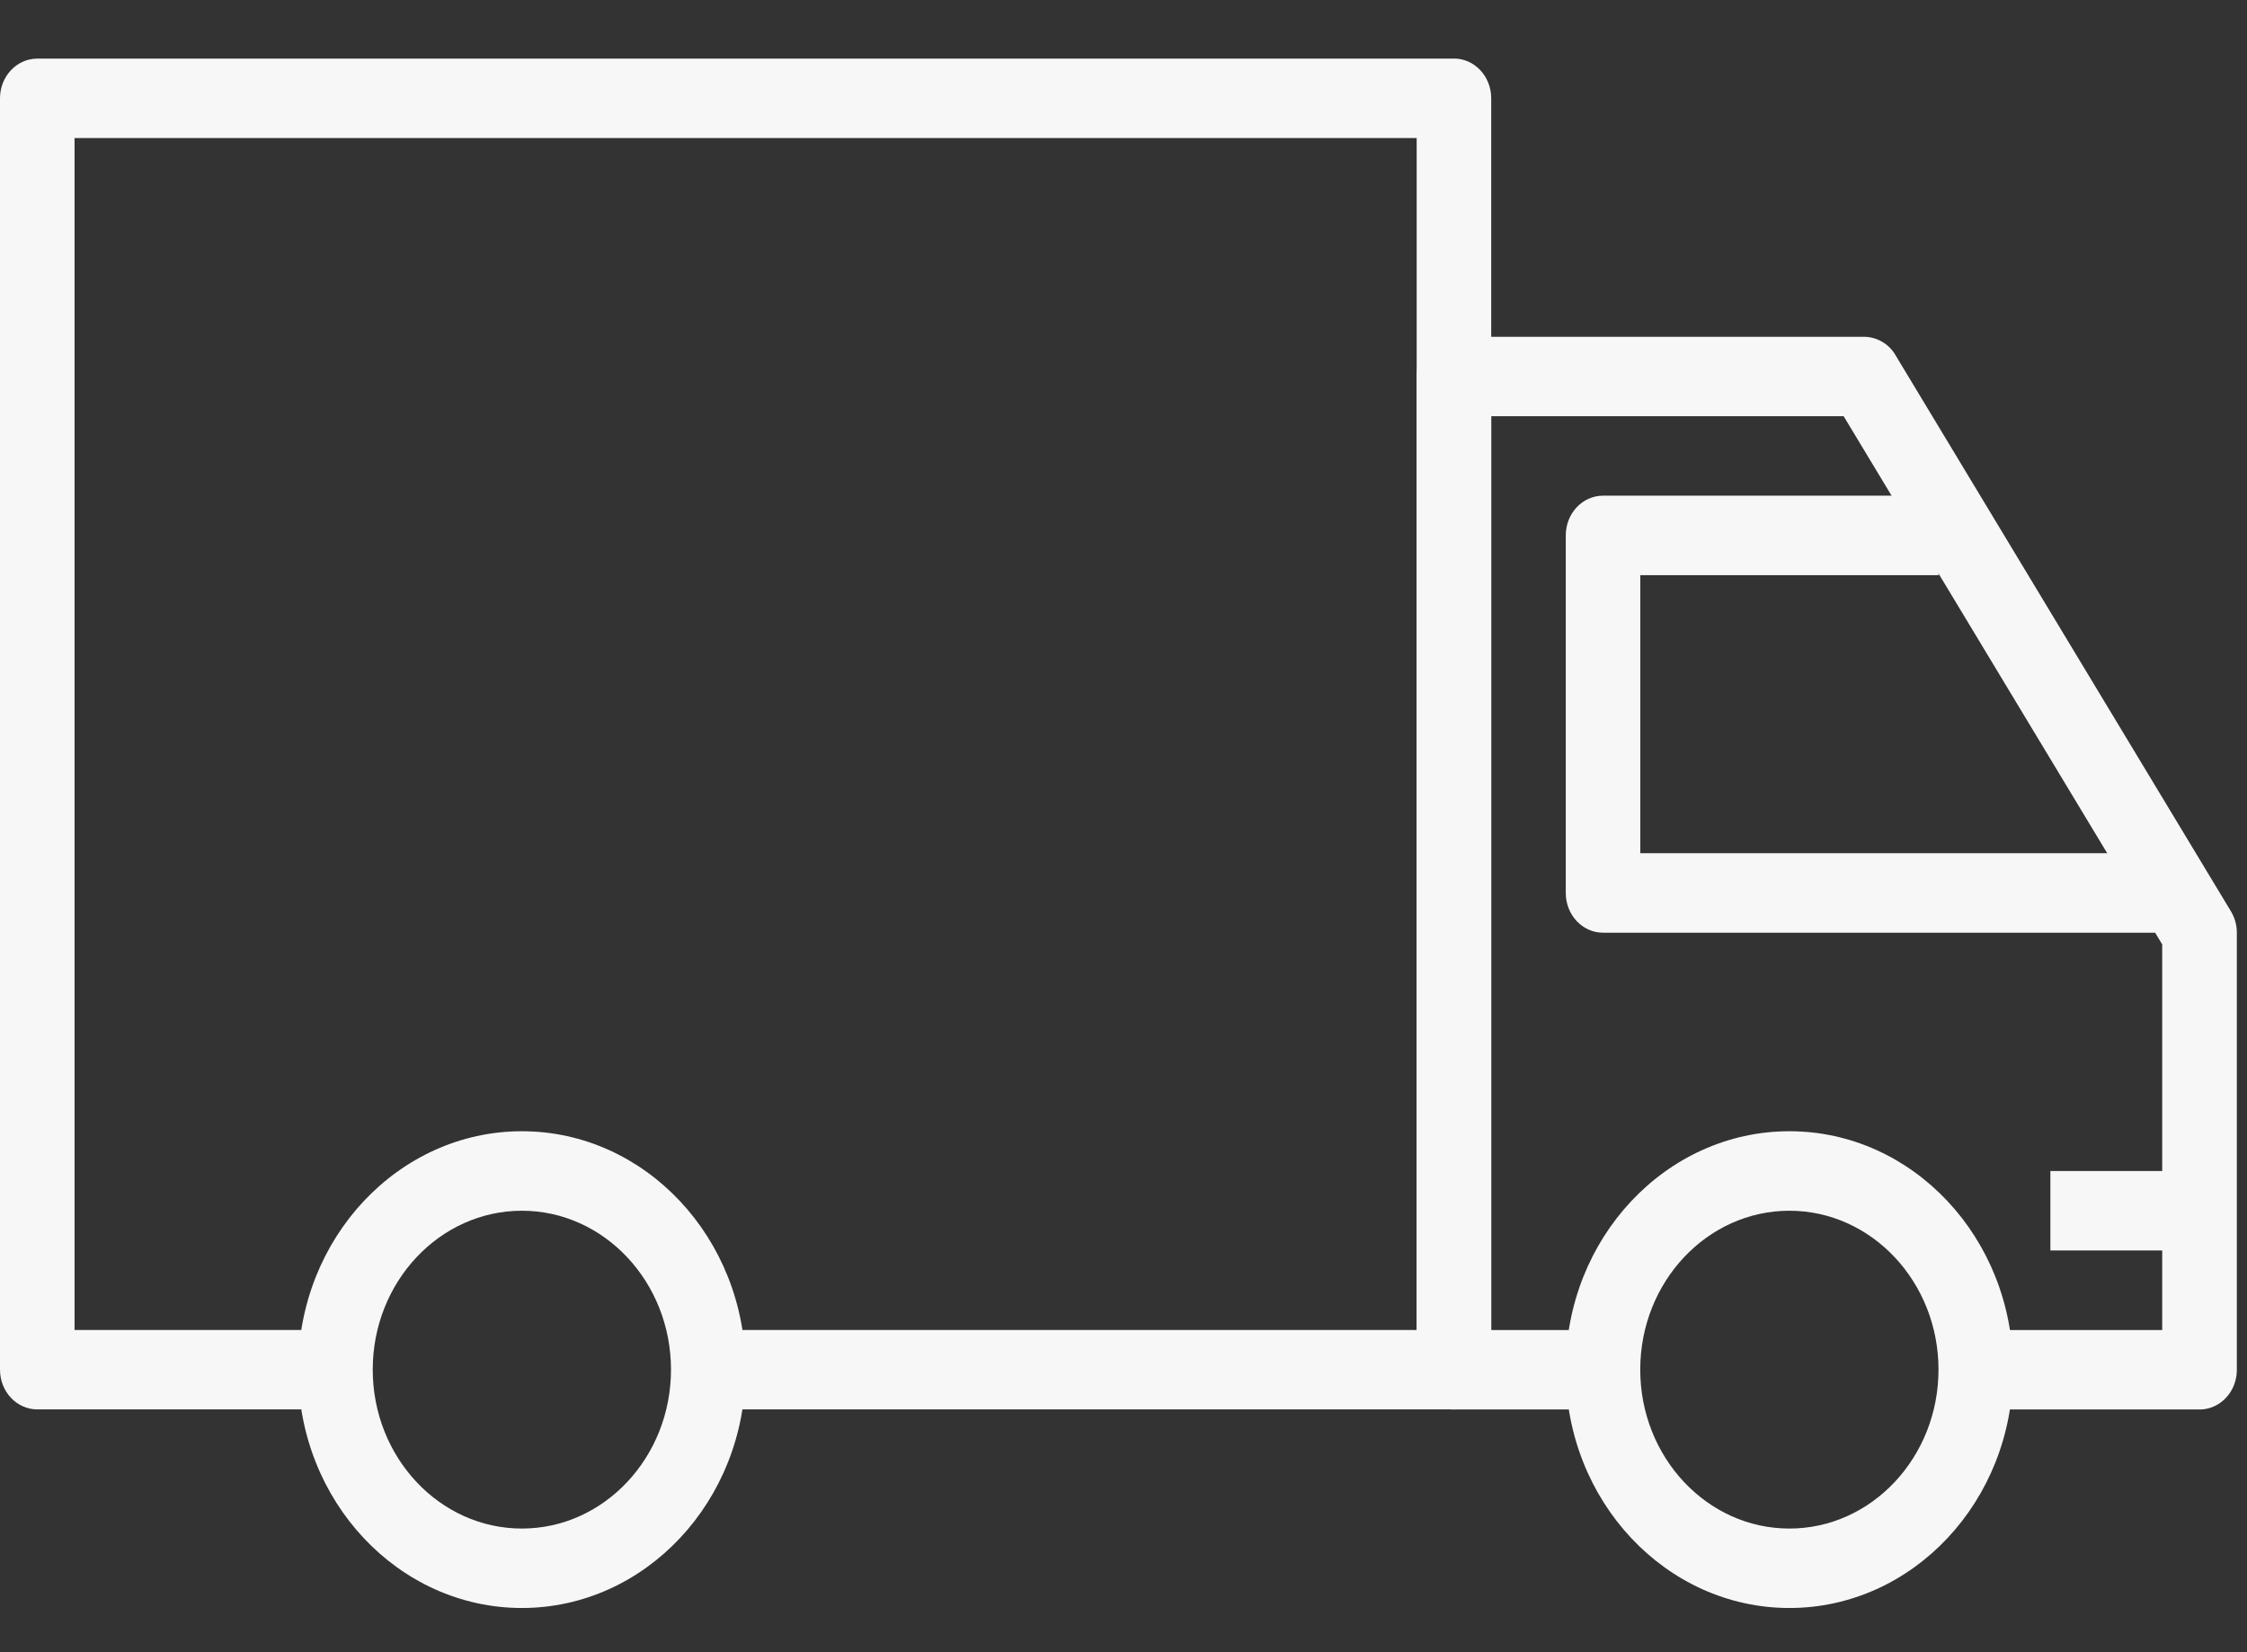 <svg width="34" height="25" fill="none" xmlns="http://www.w3.org/2000/svg"><rect width="100%" height="100%" fill="#333333" stroke="none"/><path d="M7.897 17.117c-1.867 0-3.385 1.618-3.385 3.607 0 1.99 1.518 3.607 3.385 3.607 1.866 0 3.384-1.617 3.384-3.607 0-1.99-1.518-3.607-3.384-3.607zm0 6.012c-1.245 0-2.257-1.079-2.257-2.405 0-1.326 1.012-2.404 2.257-2.404 1.244 0 2.256 1.078 2.256 2.404 0 1.326-1.012 2.405-2.256 2.405zm19.179-6.012c-1.867 0-3.385 1.618-3.385 3.607 0 1.99 1.518 3.607 3.385 3.607 1.866 0 3.384-1.617 3.384-3.607 0-1.99-1.518-3.607-3.384-3.607zm0 6.012c-1.245 0-2.257-1.079-2.257-2.405 0-1.326 1.012-2.404 2.257-2.404 1.244 0 2.256 1.078 2.256 2.404 0 1.326-1.012 2.405-2.256 2.405z" fill="#F7F7F7"/><path d="M33.756 13.788L28.68 5.372a.557.557 0 00-.474-.276H22c-.312 0-.564.269-.564.6v15.03c0 .332.252.601.564.601h2.256v-1.202h-1.692V6.298h5.333l4.82 7.992v5.835h-2.82v1.202h3.385c.312 0 .564-.269.564-.6v-6.614a.63.63 0 00-.09-.325z" fill="#F7F7F7"/><path d="M24.82 12.91V8.703h4.513V7.5h-5.076c-.313 0-.565.27-.565.601v5.41c0 .333.253.602.564.602h8.462V12.91h-7.897zM22 .887H.564c-.311 0-.564.269-.564.6v19.238c0 .333.253.601.564.601h4.513v-1.202H1.128V2.089h20.308v18.035H10.718v1.202H22c.312 0 .564-.268.564-.6V1.487c0-.332-.252-.601-.564-.601zm11.282 16.832h-2.257v1.202h2.257V17.72z" fill="#F7F7F7"/></svg>